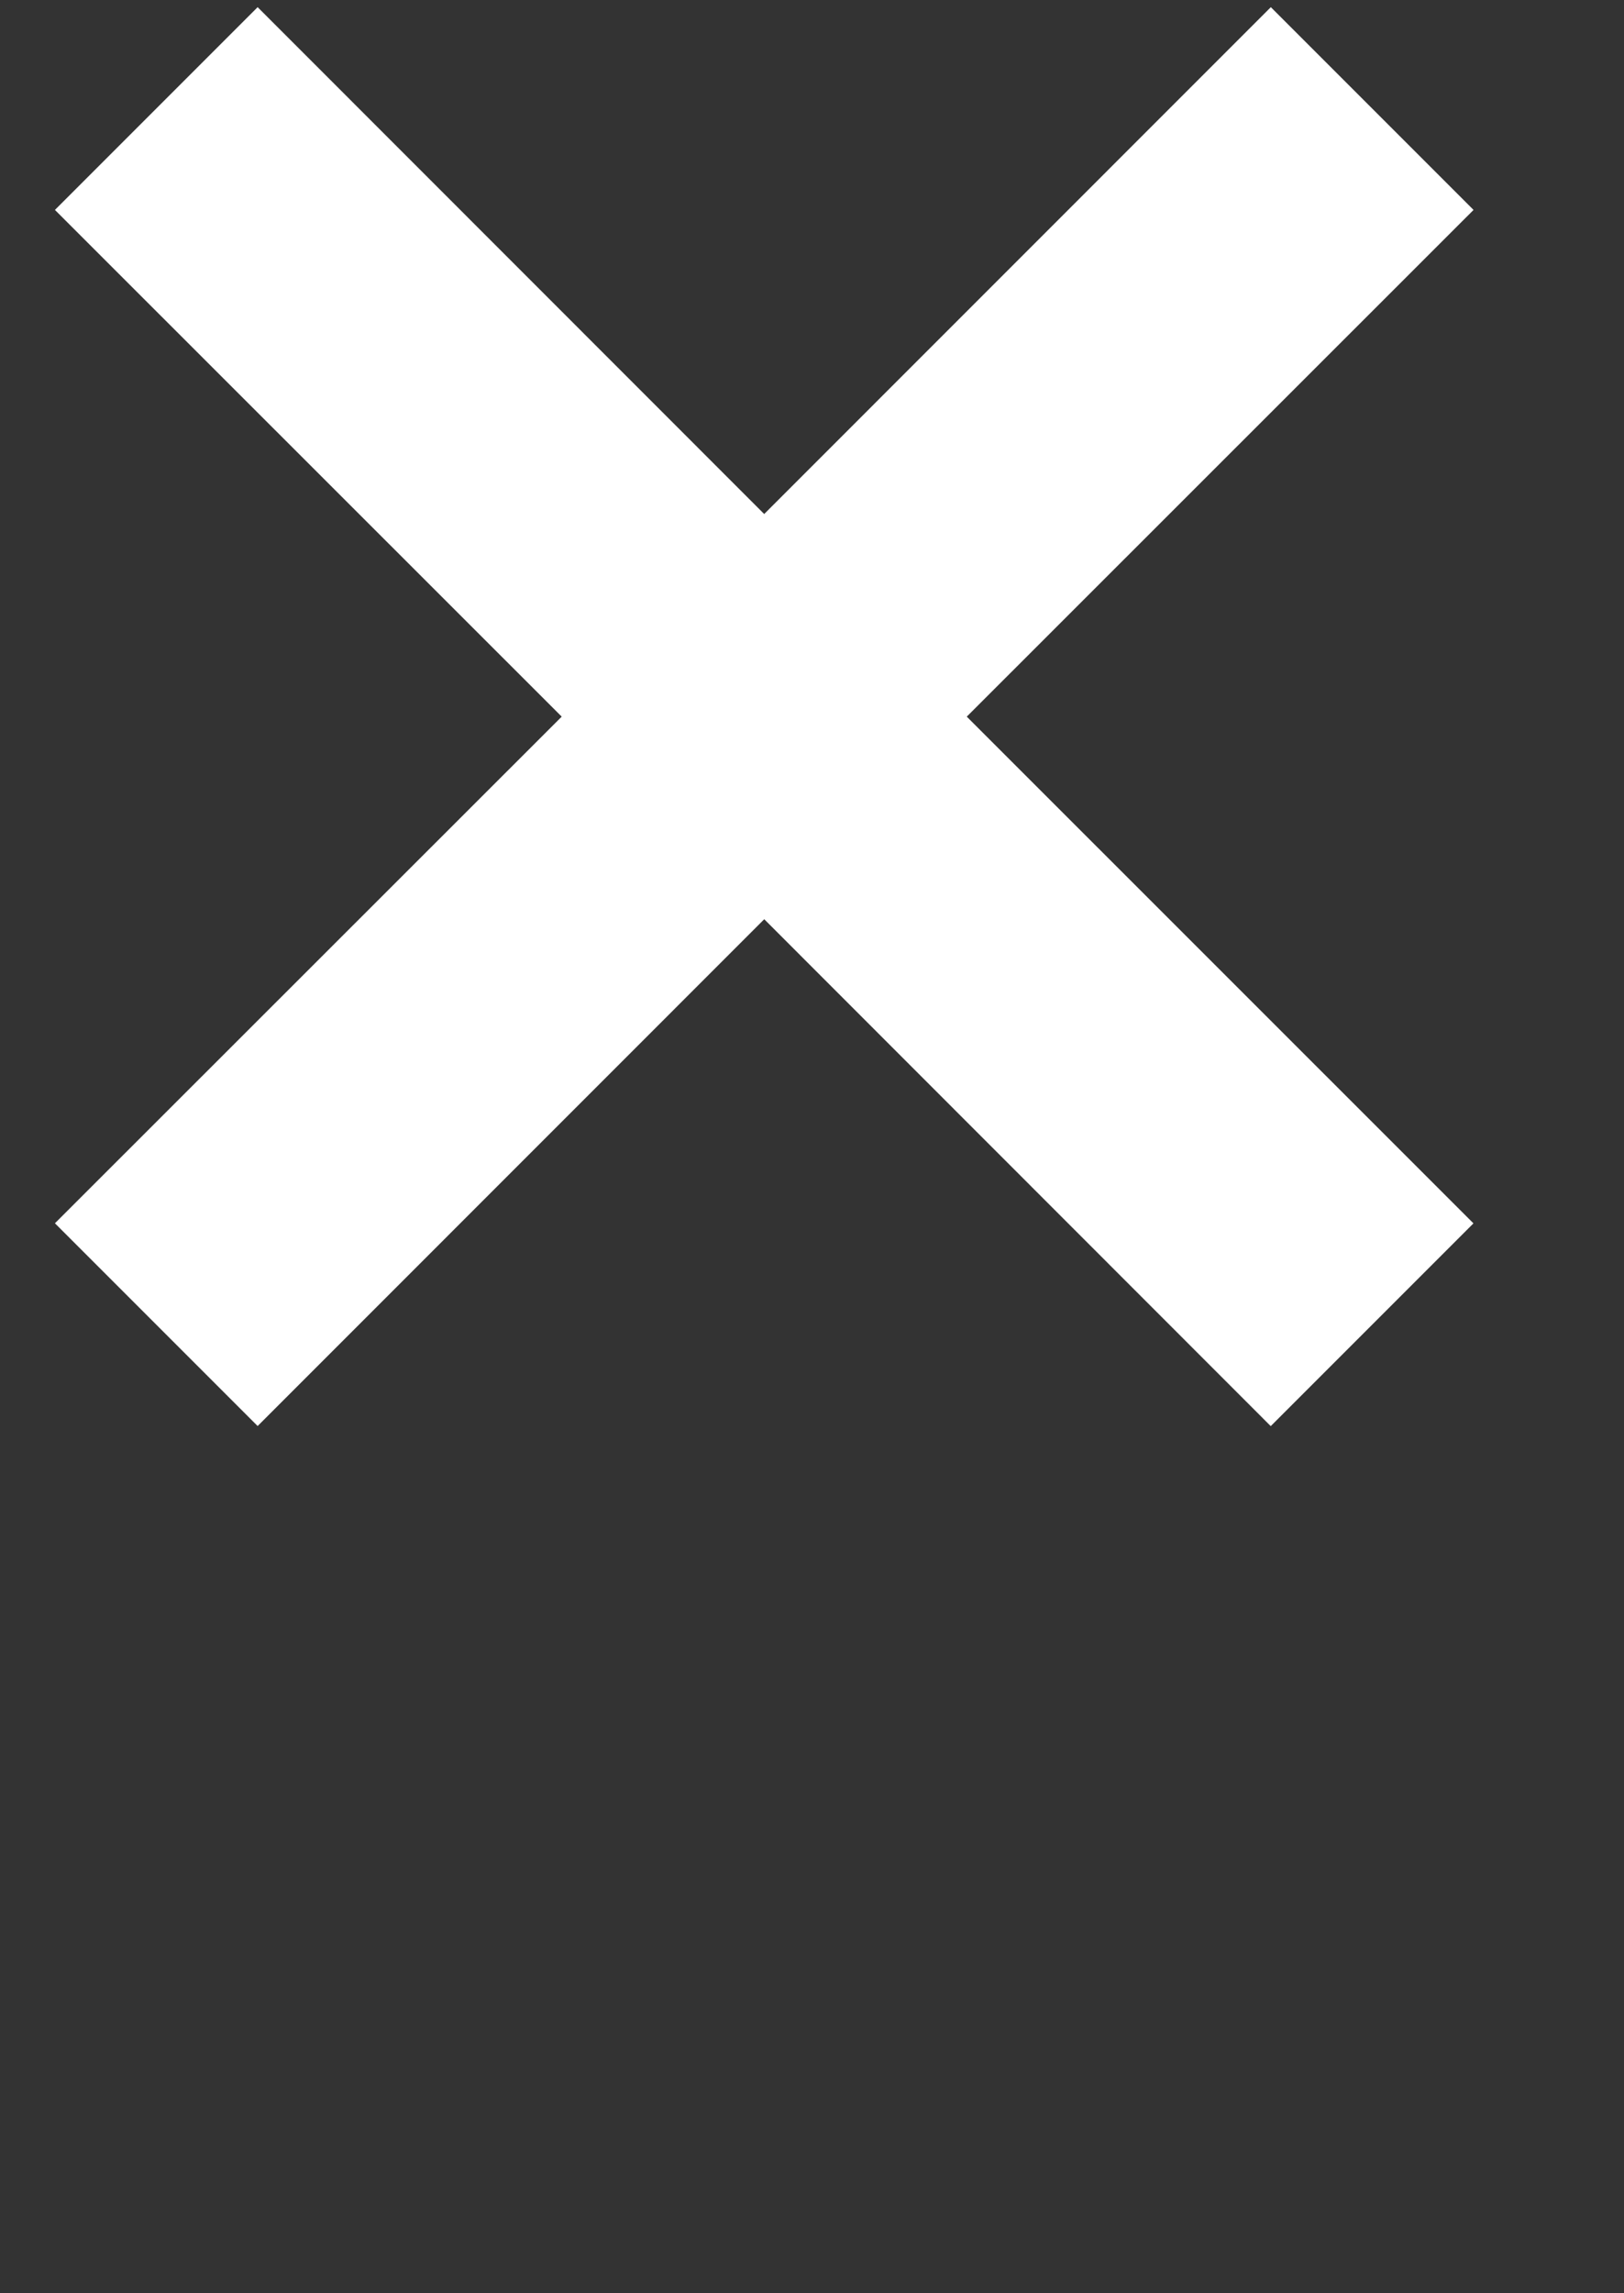 <svg xmlns="http://www.w3.org/2000/svg" width="17" height="24"><rect width="100%" height="100%" fill="#333333" stroke="none"/><path fill="#FFF" fill-rule="evenodd" d="M8 5.379L13.303.075l2.122 2.122L10.12 7.5l5.304 5.303-2.122 2.122L8 9.62l-5.303 5.304-2.122-2.122L5.88 7.5.575 2.197 2.697.075 8 5.38z"/></svg>